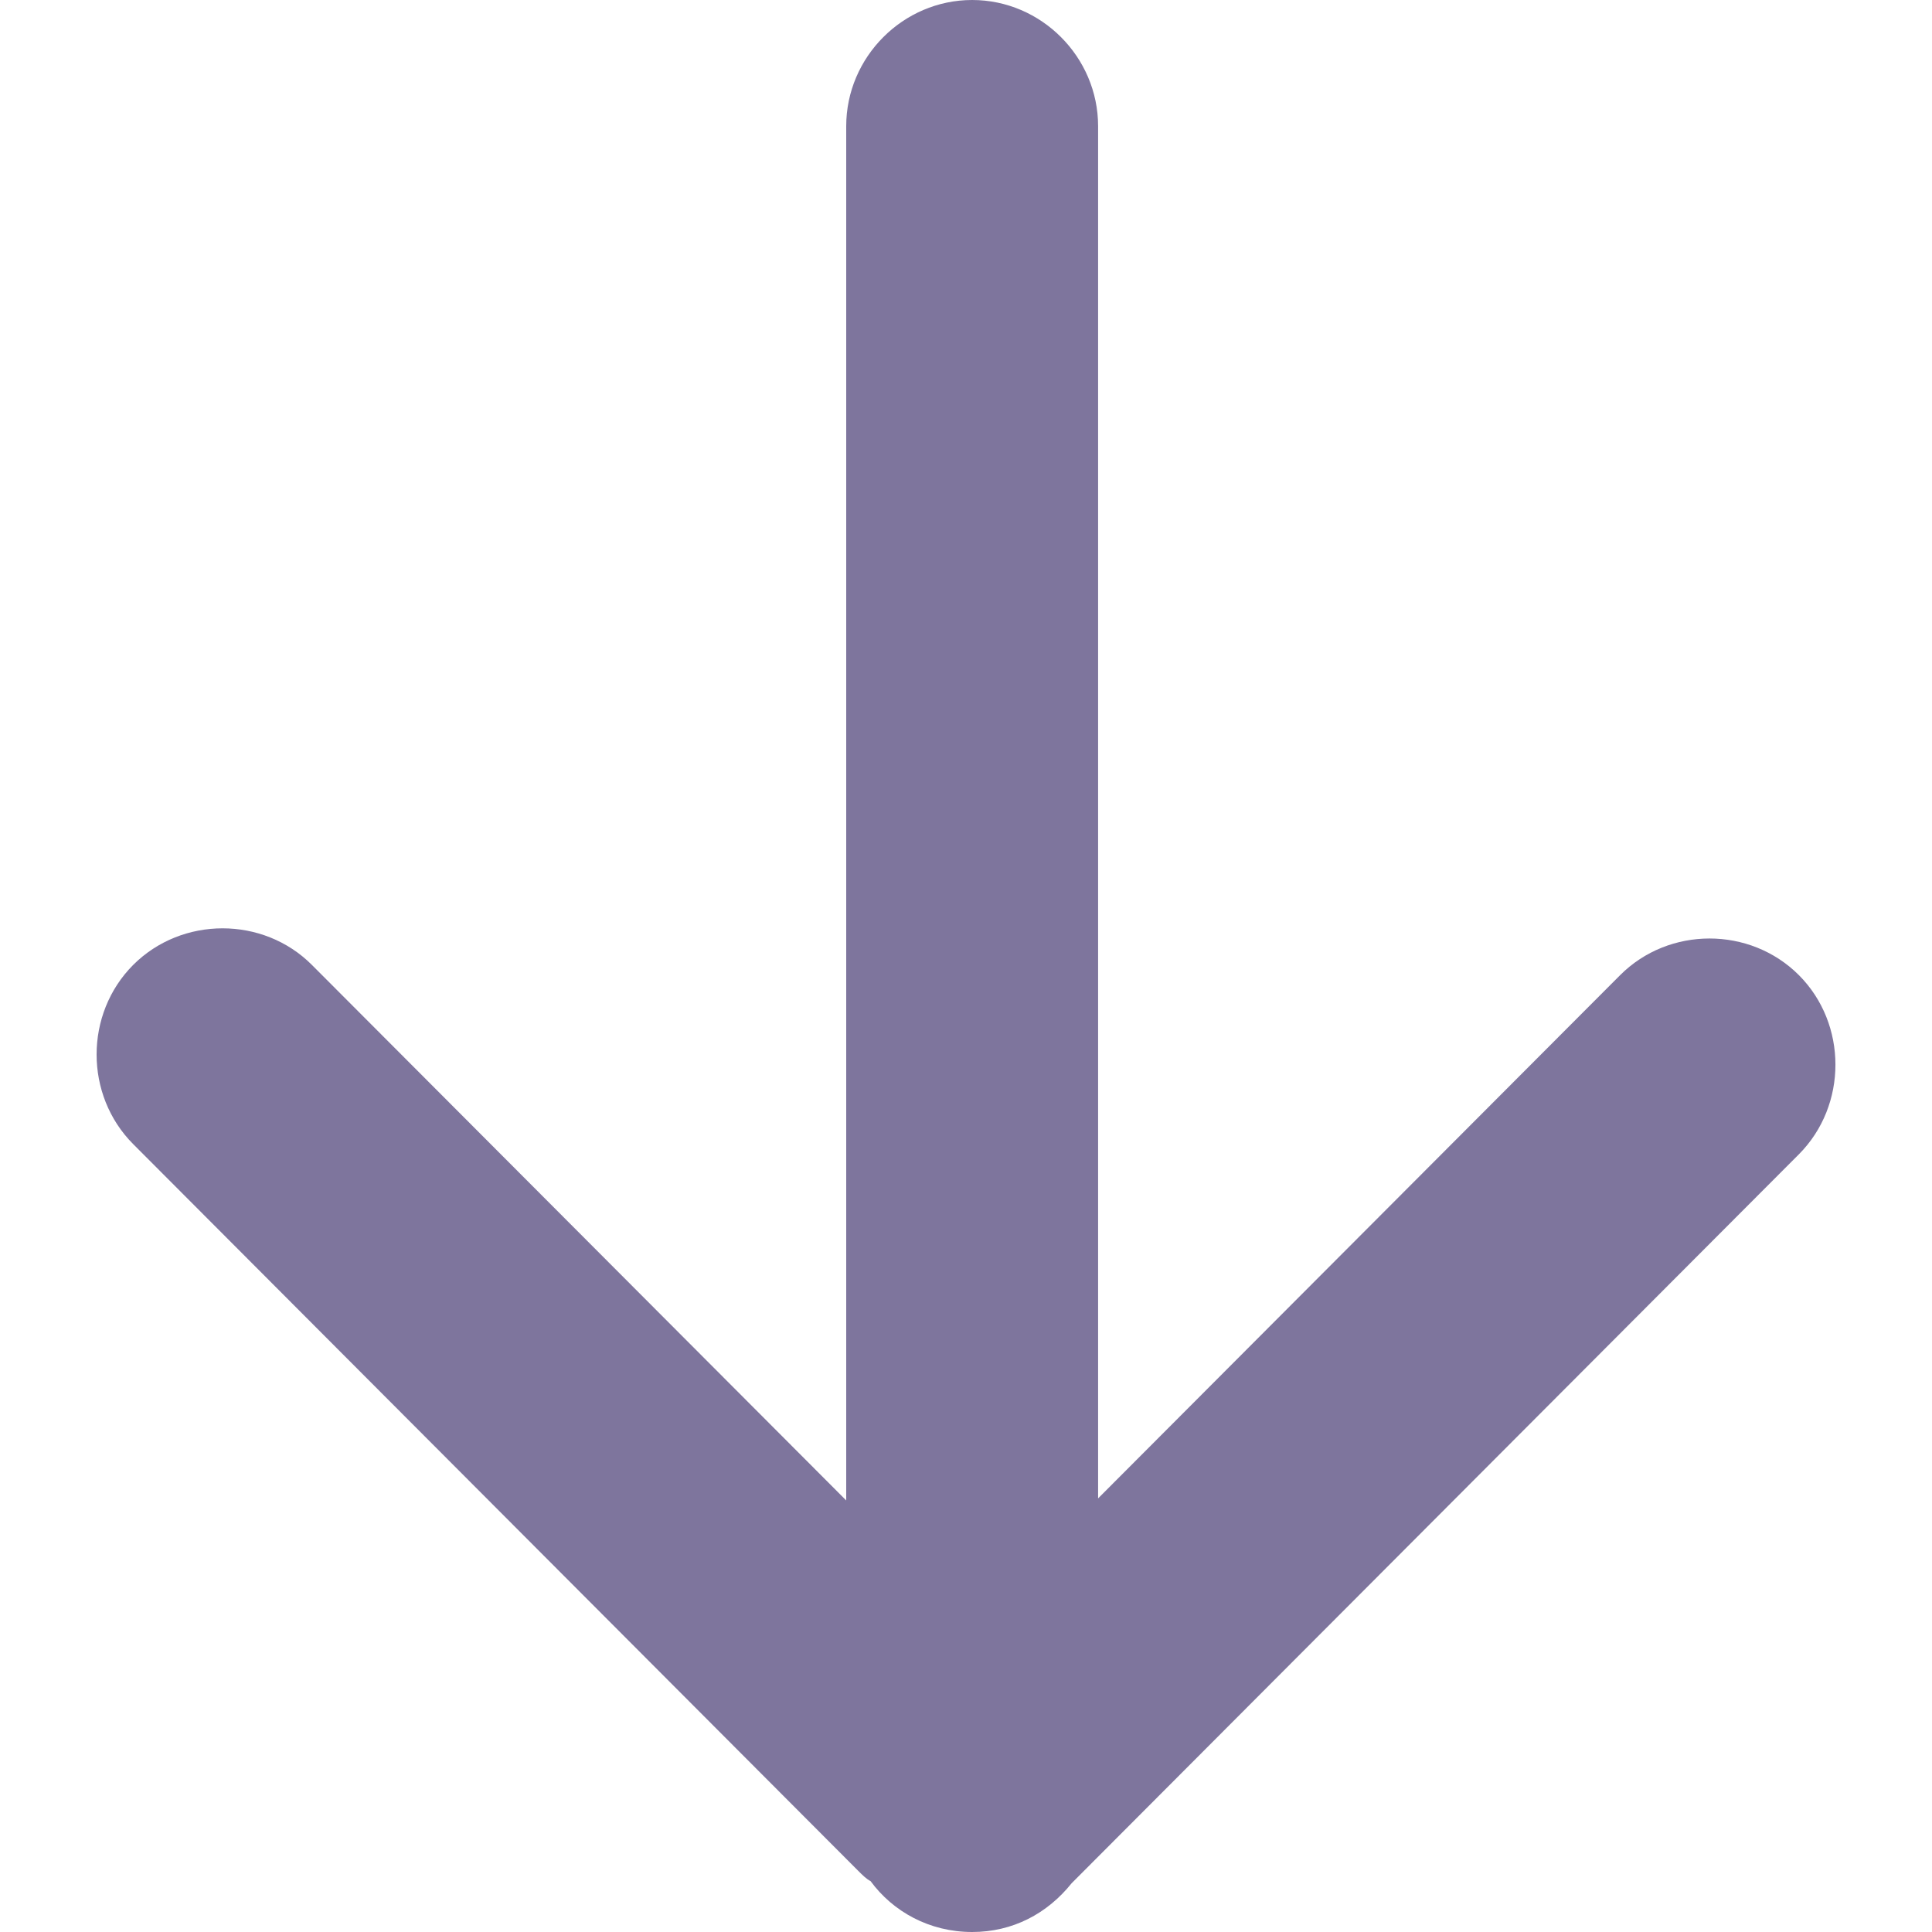 <svg width="16" height="16" viewBox="0 0 16 16" fill="none" xmlns="http://www.w3.org/2000/svg">
<path d="M14.898 8.076C14.494 7.671 13.821 7.671 13.417 8.076L9.094 12.409L9.094 1.045C9.094 0.472 8.623 2.89089e-07 8.051 2.39108e-07C7.479 1.89128e-07 7.008 0.472 7.008 1.045L7.008 12.426L2.583 7.991C2.18 7.587 1.507 7.587 1.103 7.991C0.699 8.396 0.699 9.07 1.103 9.475L7.108 15.494C7.142 15.528 7.175 15.561 7.21 15.579C7.395 15.831 7.697 16 8.051 16C8.387 16 8.673 15.848 8.875 15.596L14.898 9.559C15.301 9.154 15.301 8.48 14.898 8.076Z" fill="#7E759D"/>
</svg>
